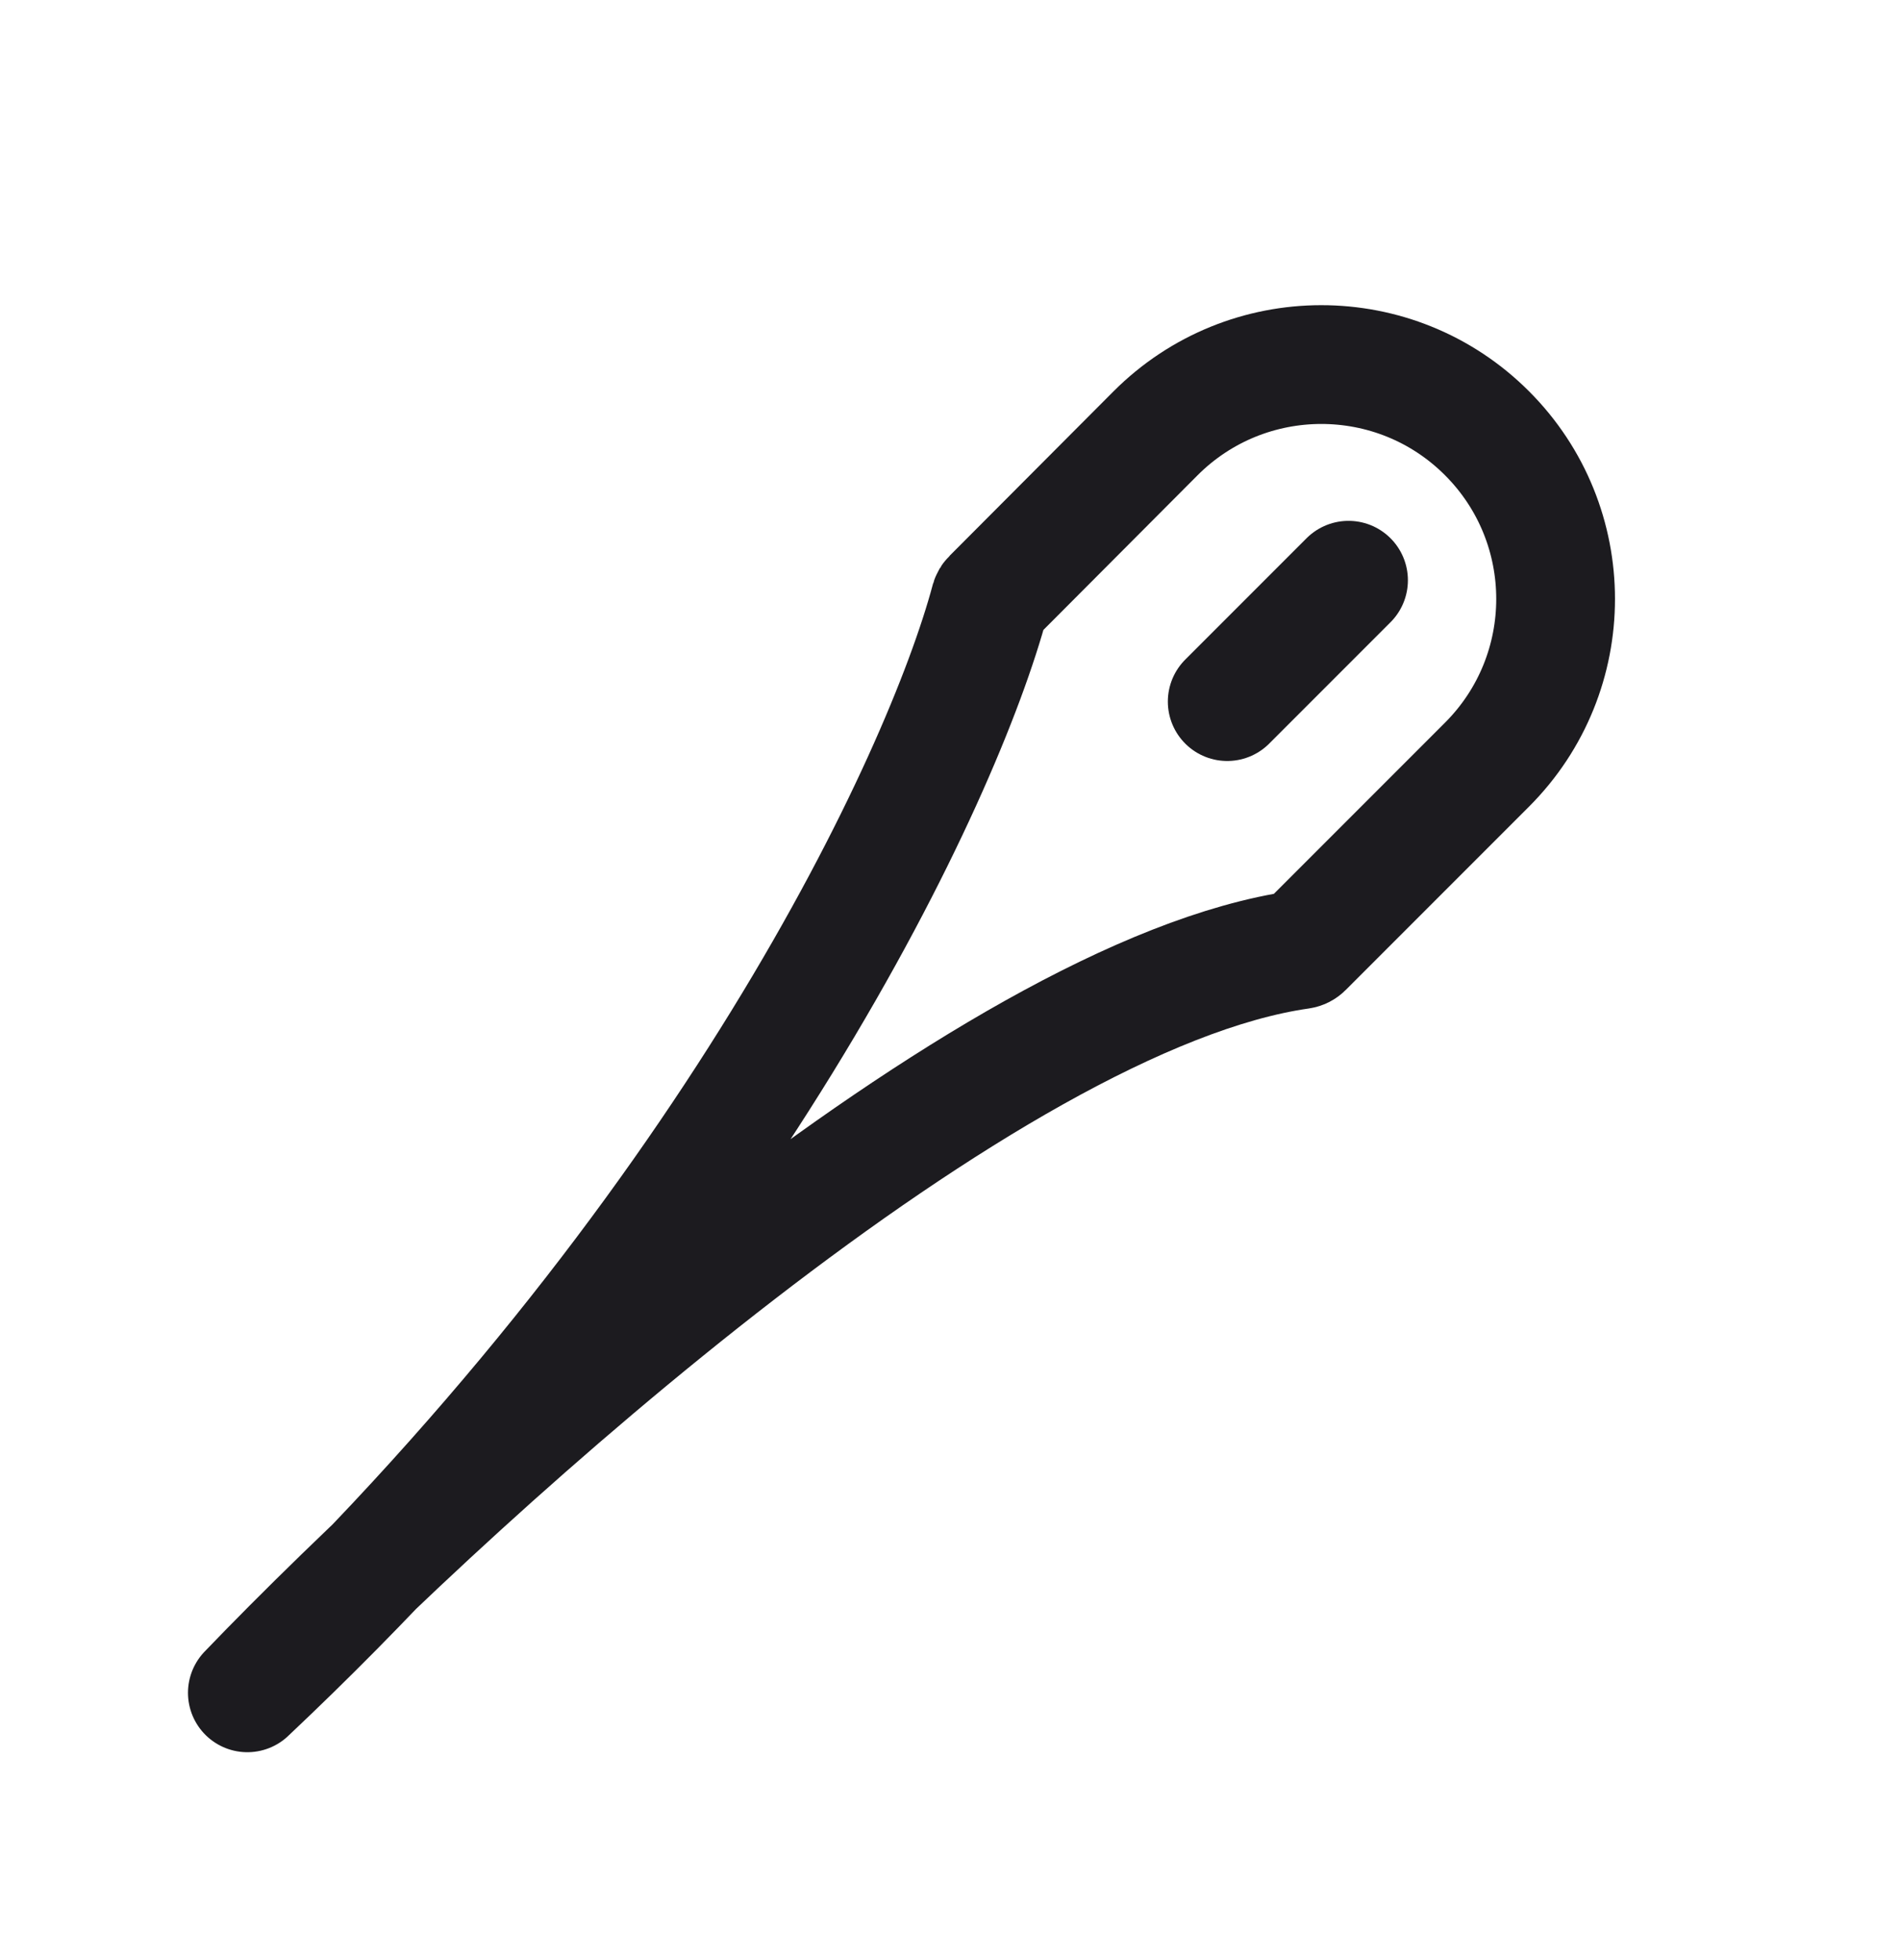<svg width="32" height="33" viewBox="0 0 32 33" fill="none" xmlns="http://www.w3.org/2000/svg">
<path d="M22.712 9.769L20.669 11.812" stroke="#1C1B1F" stroke-width="2" stroke-linecap="round" stroke-linejoin="round"/>
<path d="M4.166 28.5C12.287 20.844 15.883 13.067 16.674 10.108C16.679 10.091 16.687 10.077 16.7 10.065L19.46 7.297C21.001 5.753 23.502 5.751 25.044 7.294V7.294C26.585 8.835 26.585 11.333 25.044 12.874L21.957 15.961C21.942 15.976 21.922 15.986 21.901 15.989C16.606 16.743 7.876 24.639 4.166 28.5Z" stroke="#1C1B1F" stroke-width="2" stroke-linecap="round" stroke-linejoin="round"/>
</svg>

